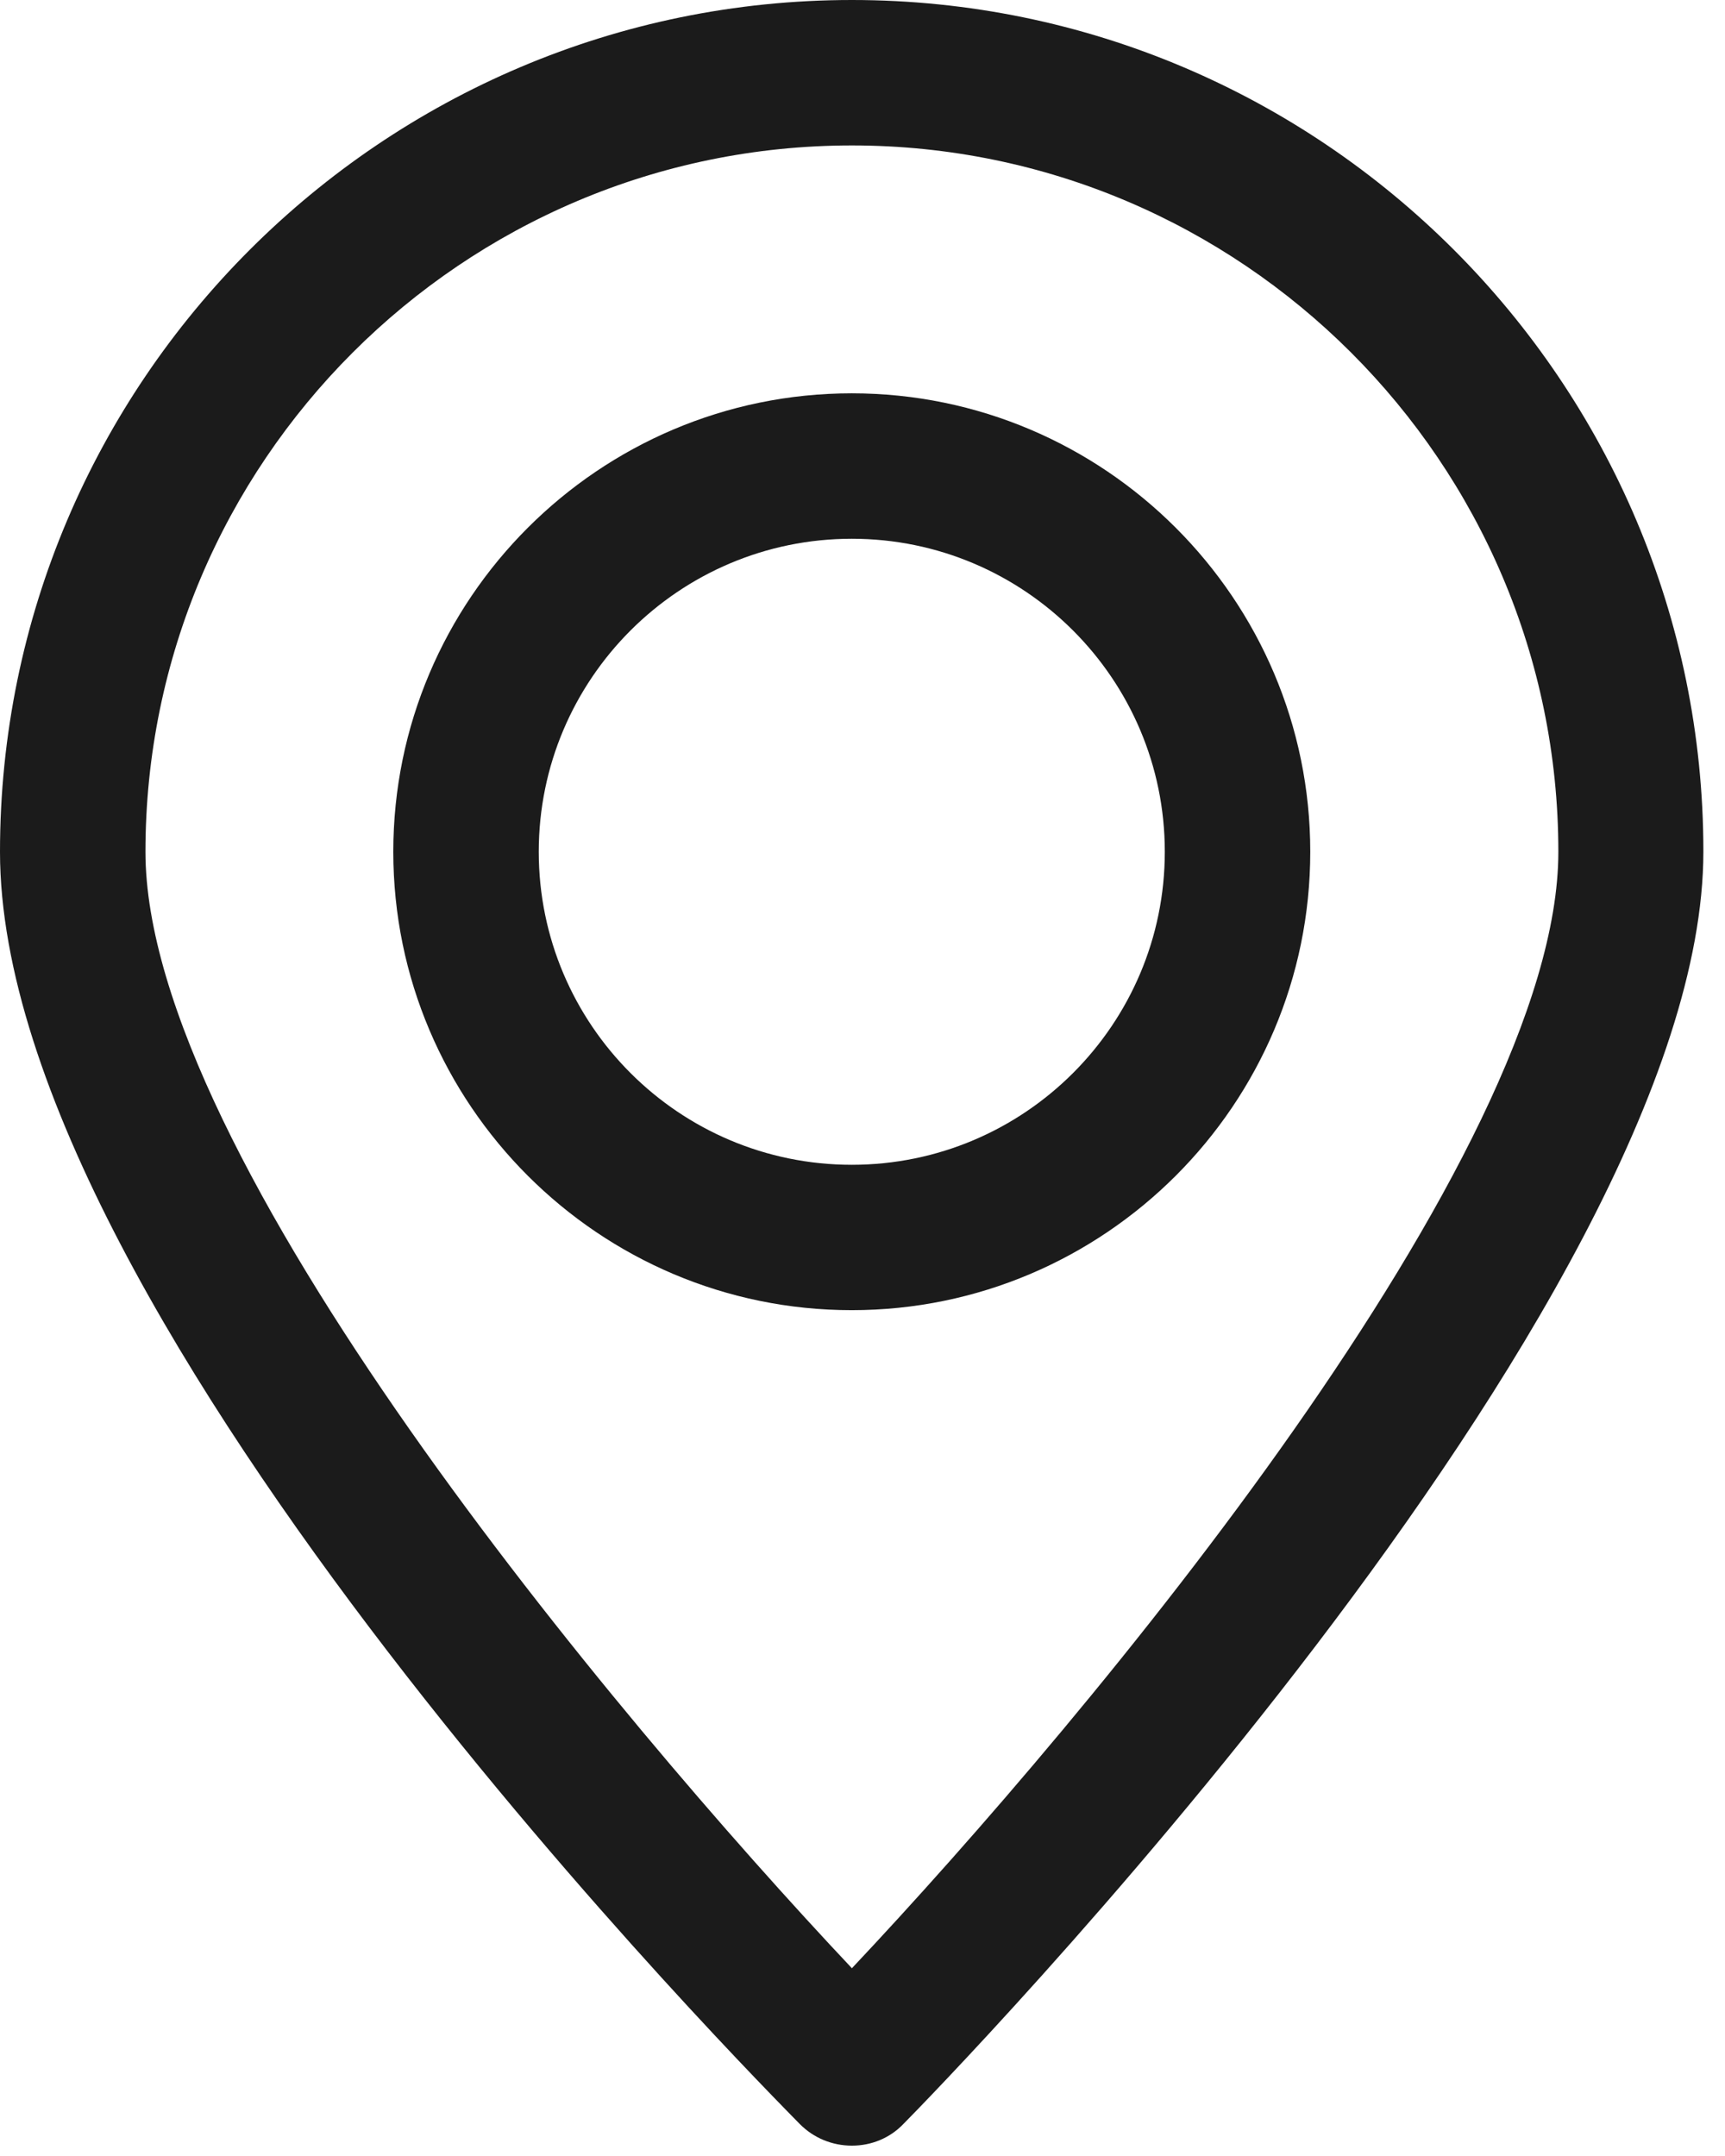 <svg width="28" height="35" viewBox="0 0 28 35" fill="none" xmlns="http://www.w3.org/2000/svg">
<path d="M13.828 34.832C14.146 34.832 14.447 34.708 14.666 34.478C15.197 33.941 27.649 21.205 27.649 13.822C27.649 6.203 21.453 0 13.828 0C6.203 0 0 6.203 0 13.828C0 21.453 12.458 33.941 12.984 34.483C13.208 34.708 13.509 34.832 13.828 34.832ZM13.828 2.361C20.148 2.361 25.295 7.507 25.295 13.828C25.295 18.761 17.675 27.868 13.828 31.952C9.986 27.874 2.361 18.767 2.361 13.828C2.361 7.507 7.507 2.361 13.828 2.361Z" fill="#1B1B1B"/>
<path d="M21.268 13.827C21.268 9.726 17.928 6.385 13.826 6.385C9.724 6.385 6.384 9.726 6.384 13.827C6.384 17.929 9.724 21.269 13.826 21.269C17.928 21.269 21.268 17.929 21.268 13.827ZM8.745 13.827C8.745 11.024 11.023 8.746 13.826 8.746C16.629 8.746 18.907 11.024 18.907 13.827C18.907 16.631 16.629 18.909 13.826 18.909C11.023 18.909 8.745 16.631 8.745 13.827Z" fill="#1B1B1B"/>
</svg>

